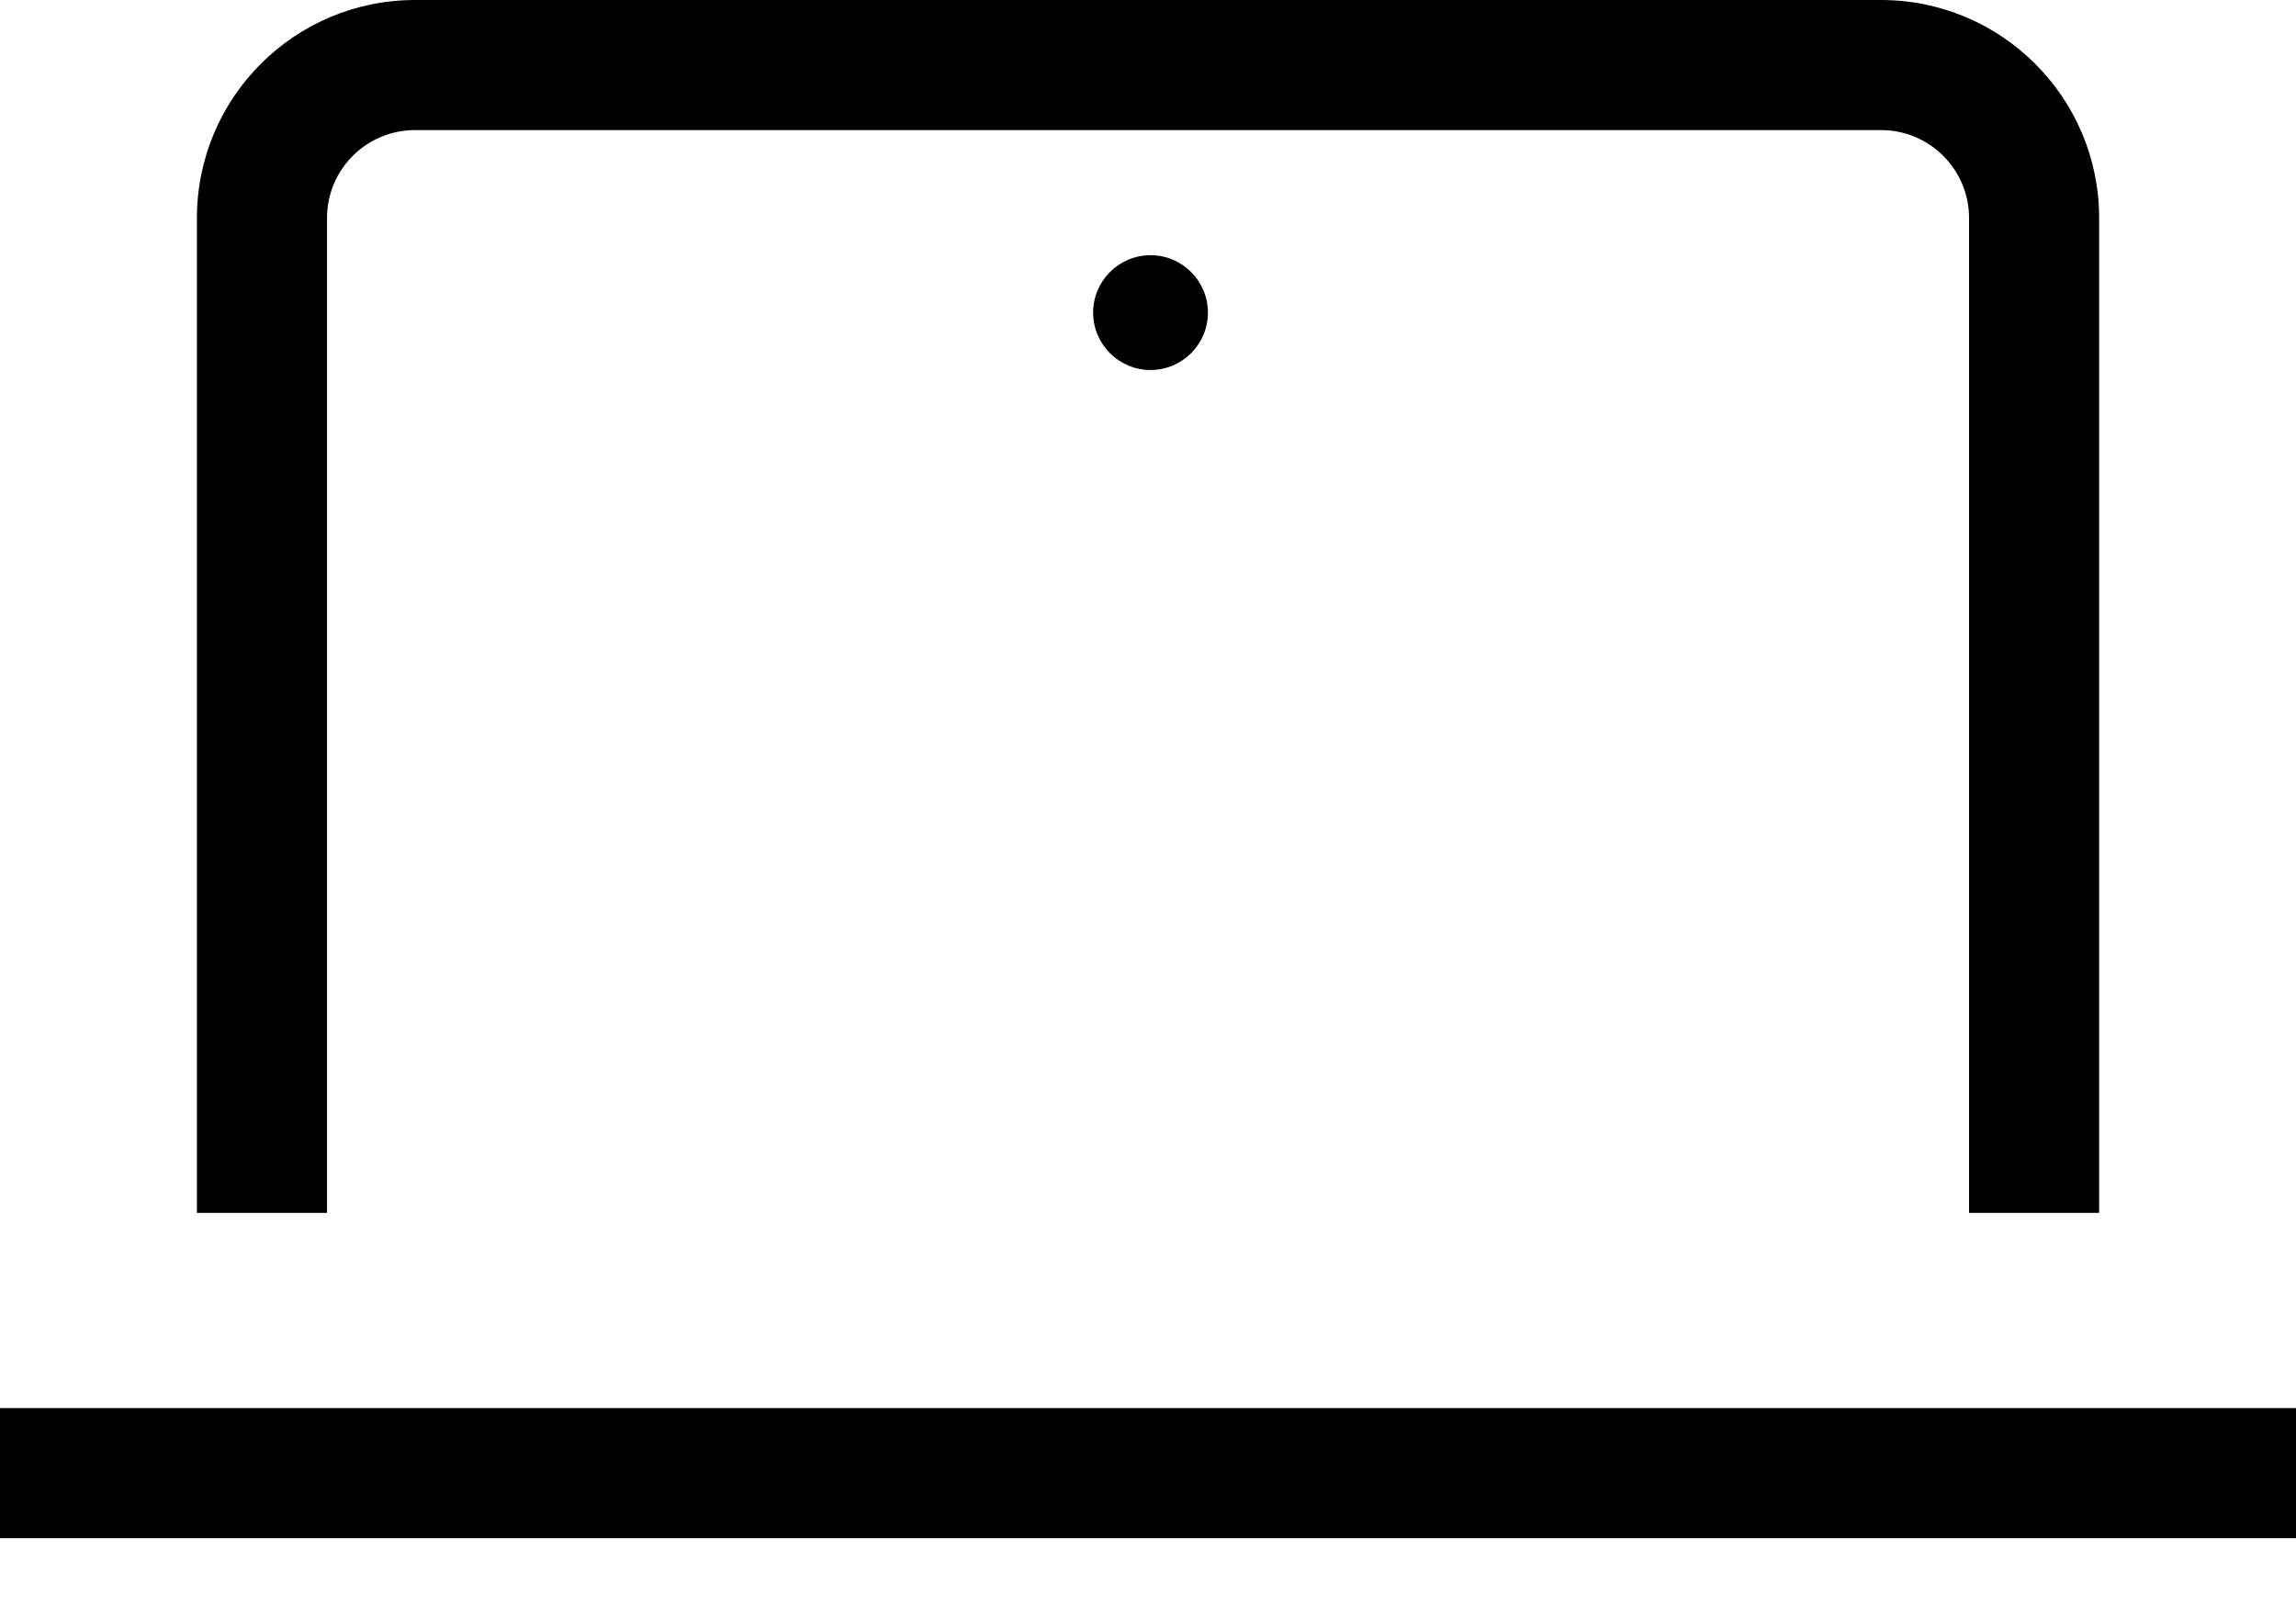 <?xml version="1.0" encoding="UTF-8"?>
<svg width="30px" height="21px" viewBox="0 0 30 21" version="1.1" xmlns="http://www.w3.org/2000/svg" xmlns:xlink="http://www.w3.org/1999/xlink">
    <!-- Generator: Sketch 48.2 (47327) - http://www.bohemiancoding.com/sketch -->
    <title>Combined Shape</title>
    <desc>Created with Sketch.</desc>
    <defs></defs>
    <g id="Artboard-Copy-200" stroke="none" stroke-width="1" fill="none" fill-rule="evenodd" transform="translate(-4, -8)">
        <path d="M8.273,23.85 L6.573,23.85 L6.573,10.85 C6.573,9.276 7.848,8 9.423,8 L28.578,8 C30.151,8 31.428,9.276 31.428,10.85 L31.428,23.85 L29.728,23.85 L29.728,10.85 C29.728,10.215 29.213,9.7 28.578,9.7 L9.423,9.7 C8.787,9.7 8.273,10.214 8.273,10.85 L8.273,23.85 Z M34,26.401 L34,28.101 L4,28.101 L4,26.401 L34,26.401 Z M19.783,12.085 C19.783,12.499 19.447,12.835 19.033,12.835 C18.619,12.835 18.283,12.499 18.283,12.085 C18.283,11.671 18.619,11.335 19.033,11.335 C19.447,11.335 19.783,11.671 19.783,12.085 Z" id="Combined-Shape" fill="#000000" fill-rule="nonzero"></path>
    </g>
</svg>